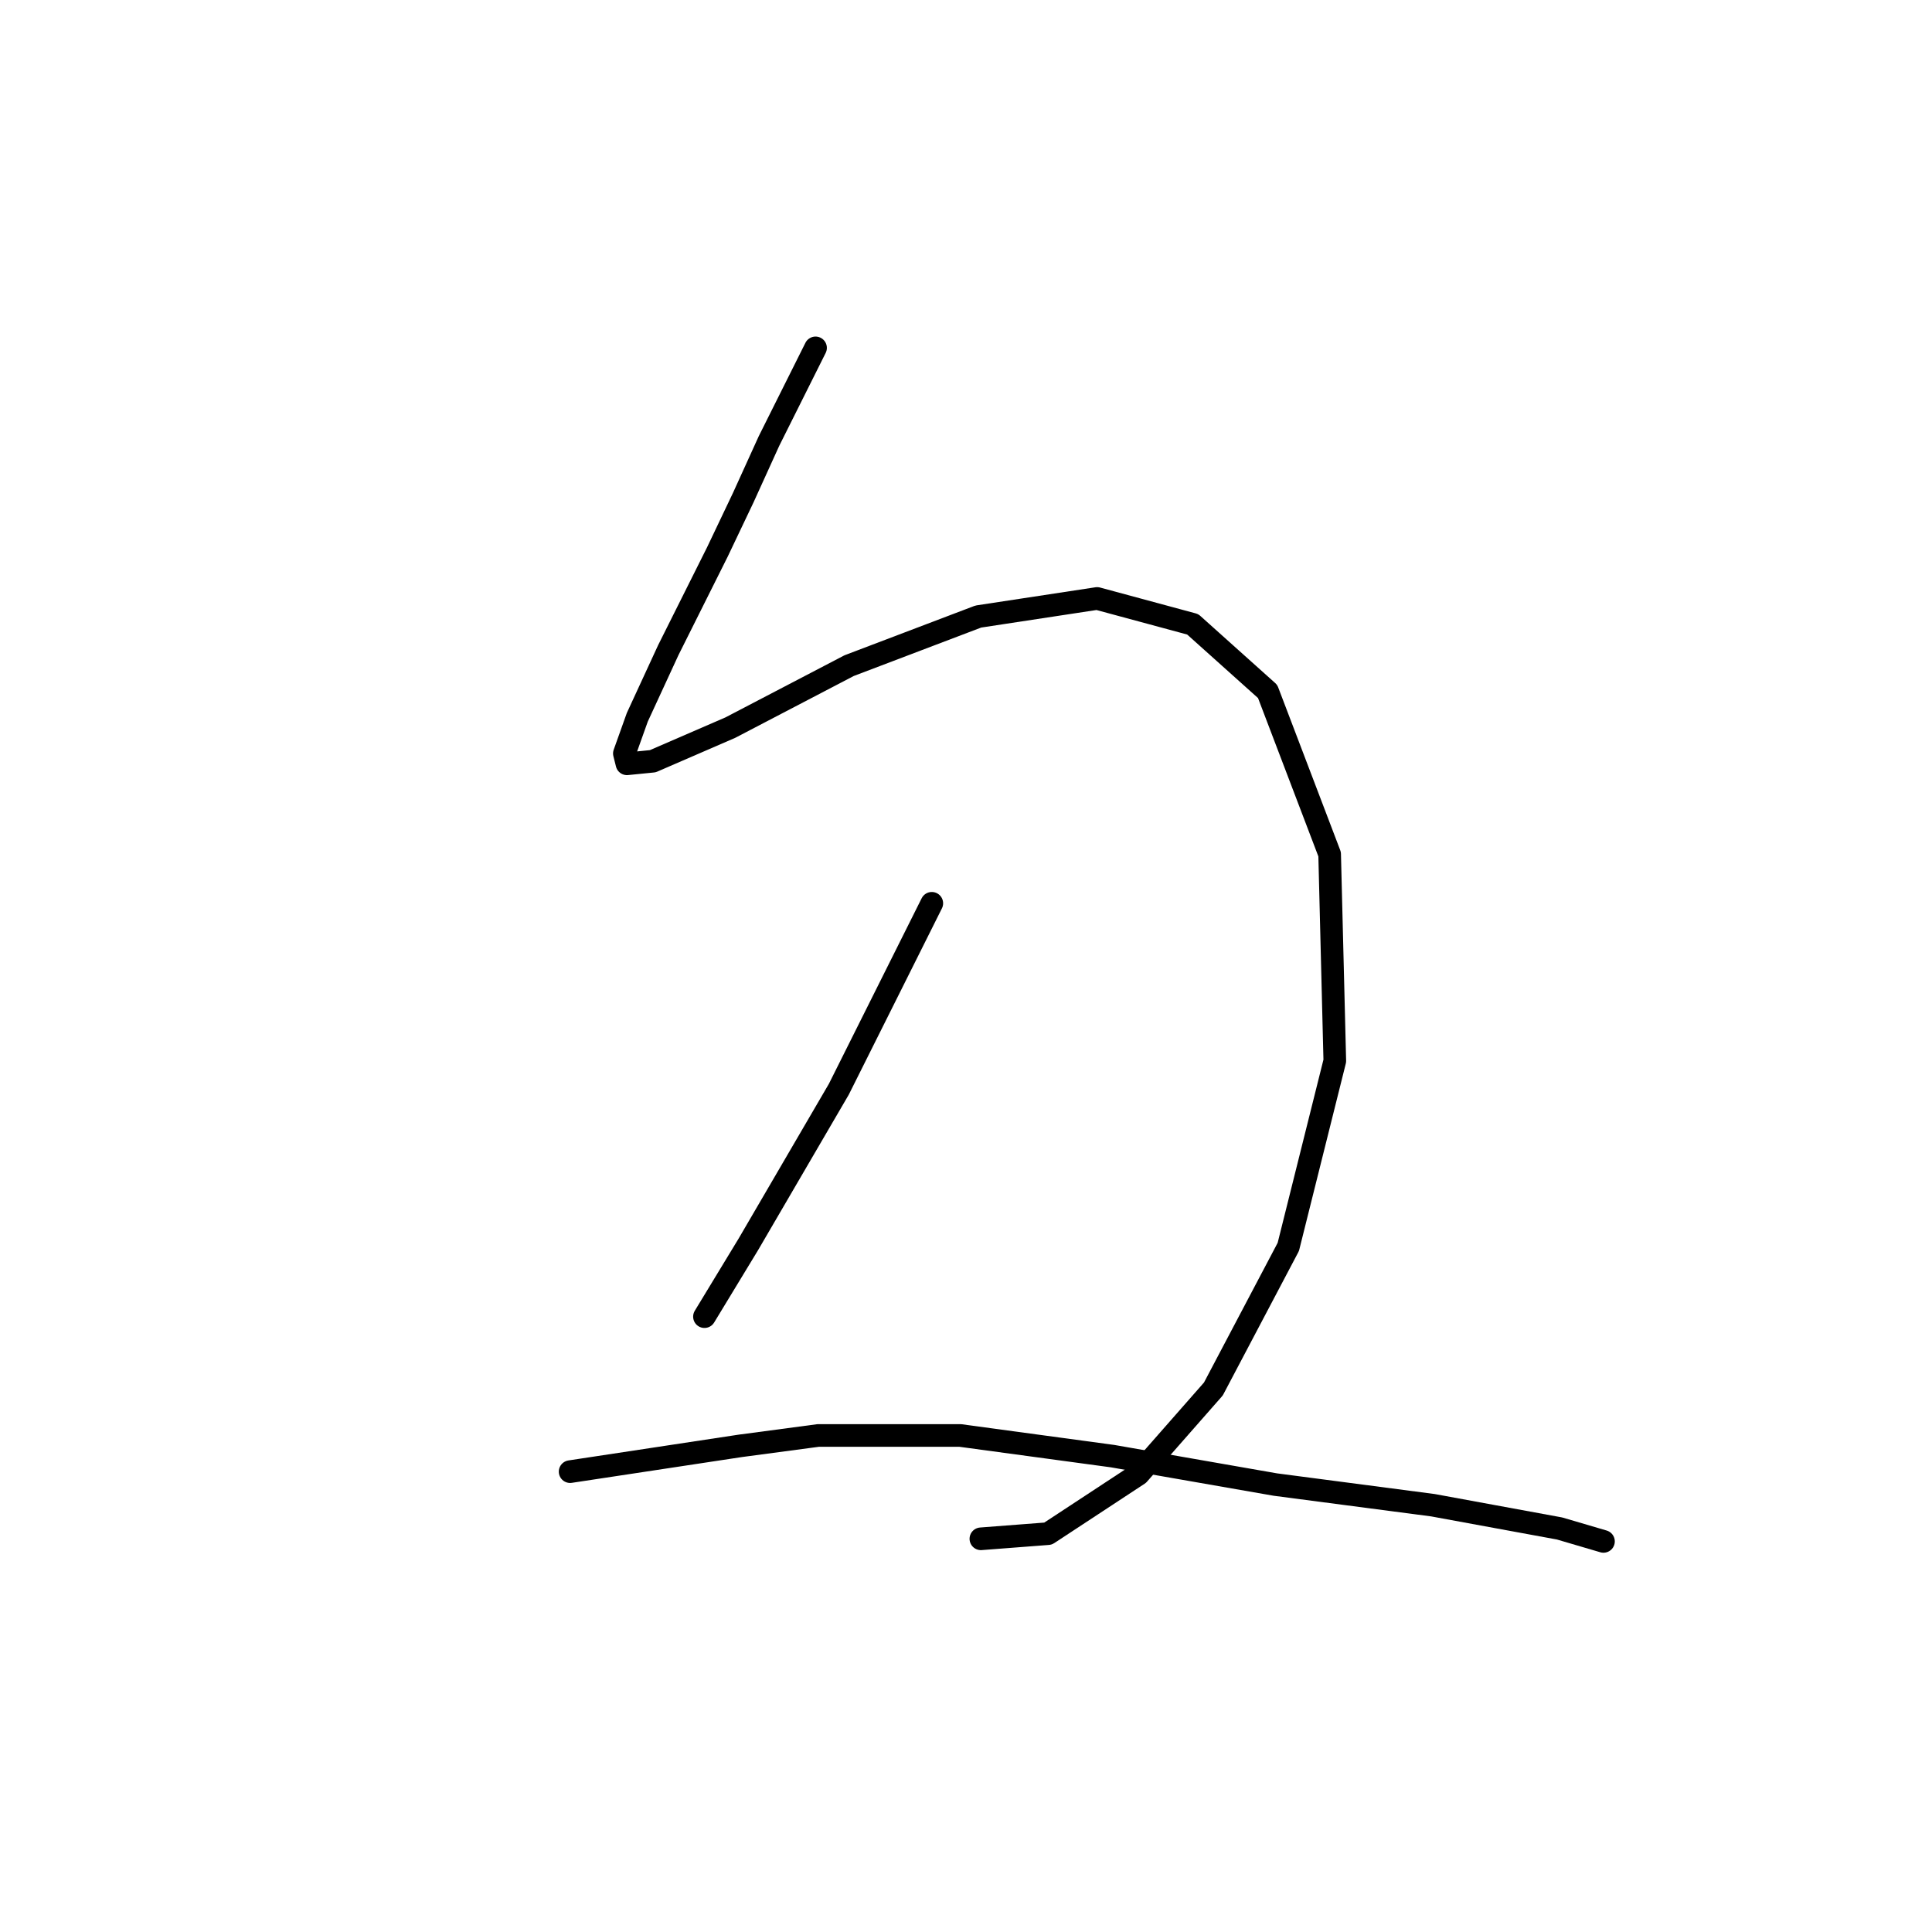 <?xml version="1.0" standalone="no"?>
    <svg width="256" height="256" xmlns="http://www.w3.org/2000/svg" version="1.1">
    <polyline stroke="black" stroke-width="3" stroke-linecap="round" fill="transparent" stroke-linejoin="round" points="108.064 46.096 104.983 52.258 101.903 58.419 98.48 65.95 95.057 73.139 88.553 86.146 84.445 95.046 82.733 99.839 83.076 101.208 86.499 100.866 96.768 96.416 112.514 88.2 129.63 81.696 145.376 79.3 158.041 82.723 167.968 91.623 176.184 113.189 176.868 140.573 170.707 165.219 160.78 184.046 150.853 195.343 138.872 203.216 129.972 203.9 129.972 203.9 " />
        <polyline stroke="black" stroke-width="3" stroke-linecap="round" fill="transparent" stroke-linejoin="round" points="123.468 119.692 117.307 132.016 111.145 144.339 99.164 164.877 93.345 174.462 93.345 174.462 " />
        <polyline stroke="black" stroke-width="3" stroke-linecap="round" fill="transparent" stroke-linejoin="round" points="75.545 195 86.841 193.289 98.137 191.577 108.407 190.208 127.233 190.208 147.43 192.946 168.995 196.712 189.876 199.45 206.649 202.531 212.468 204.243 212.468 204.243 " />
        </svg>
